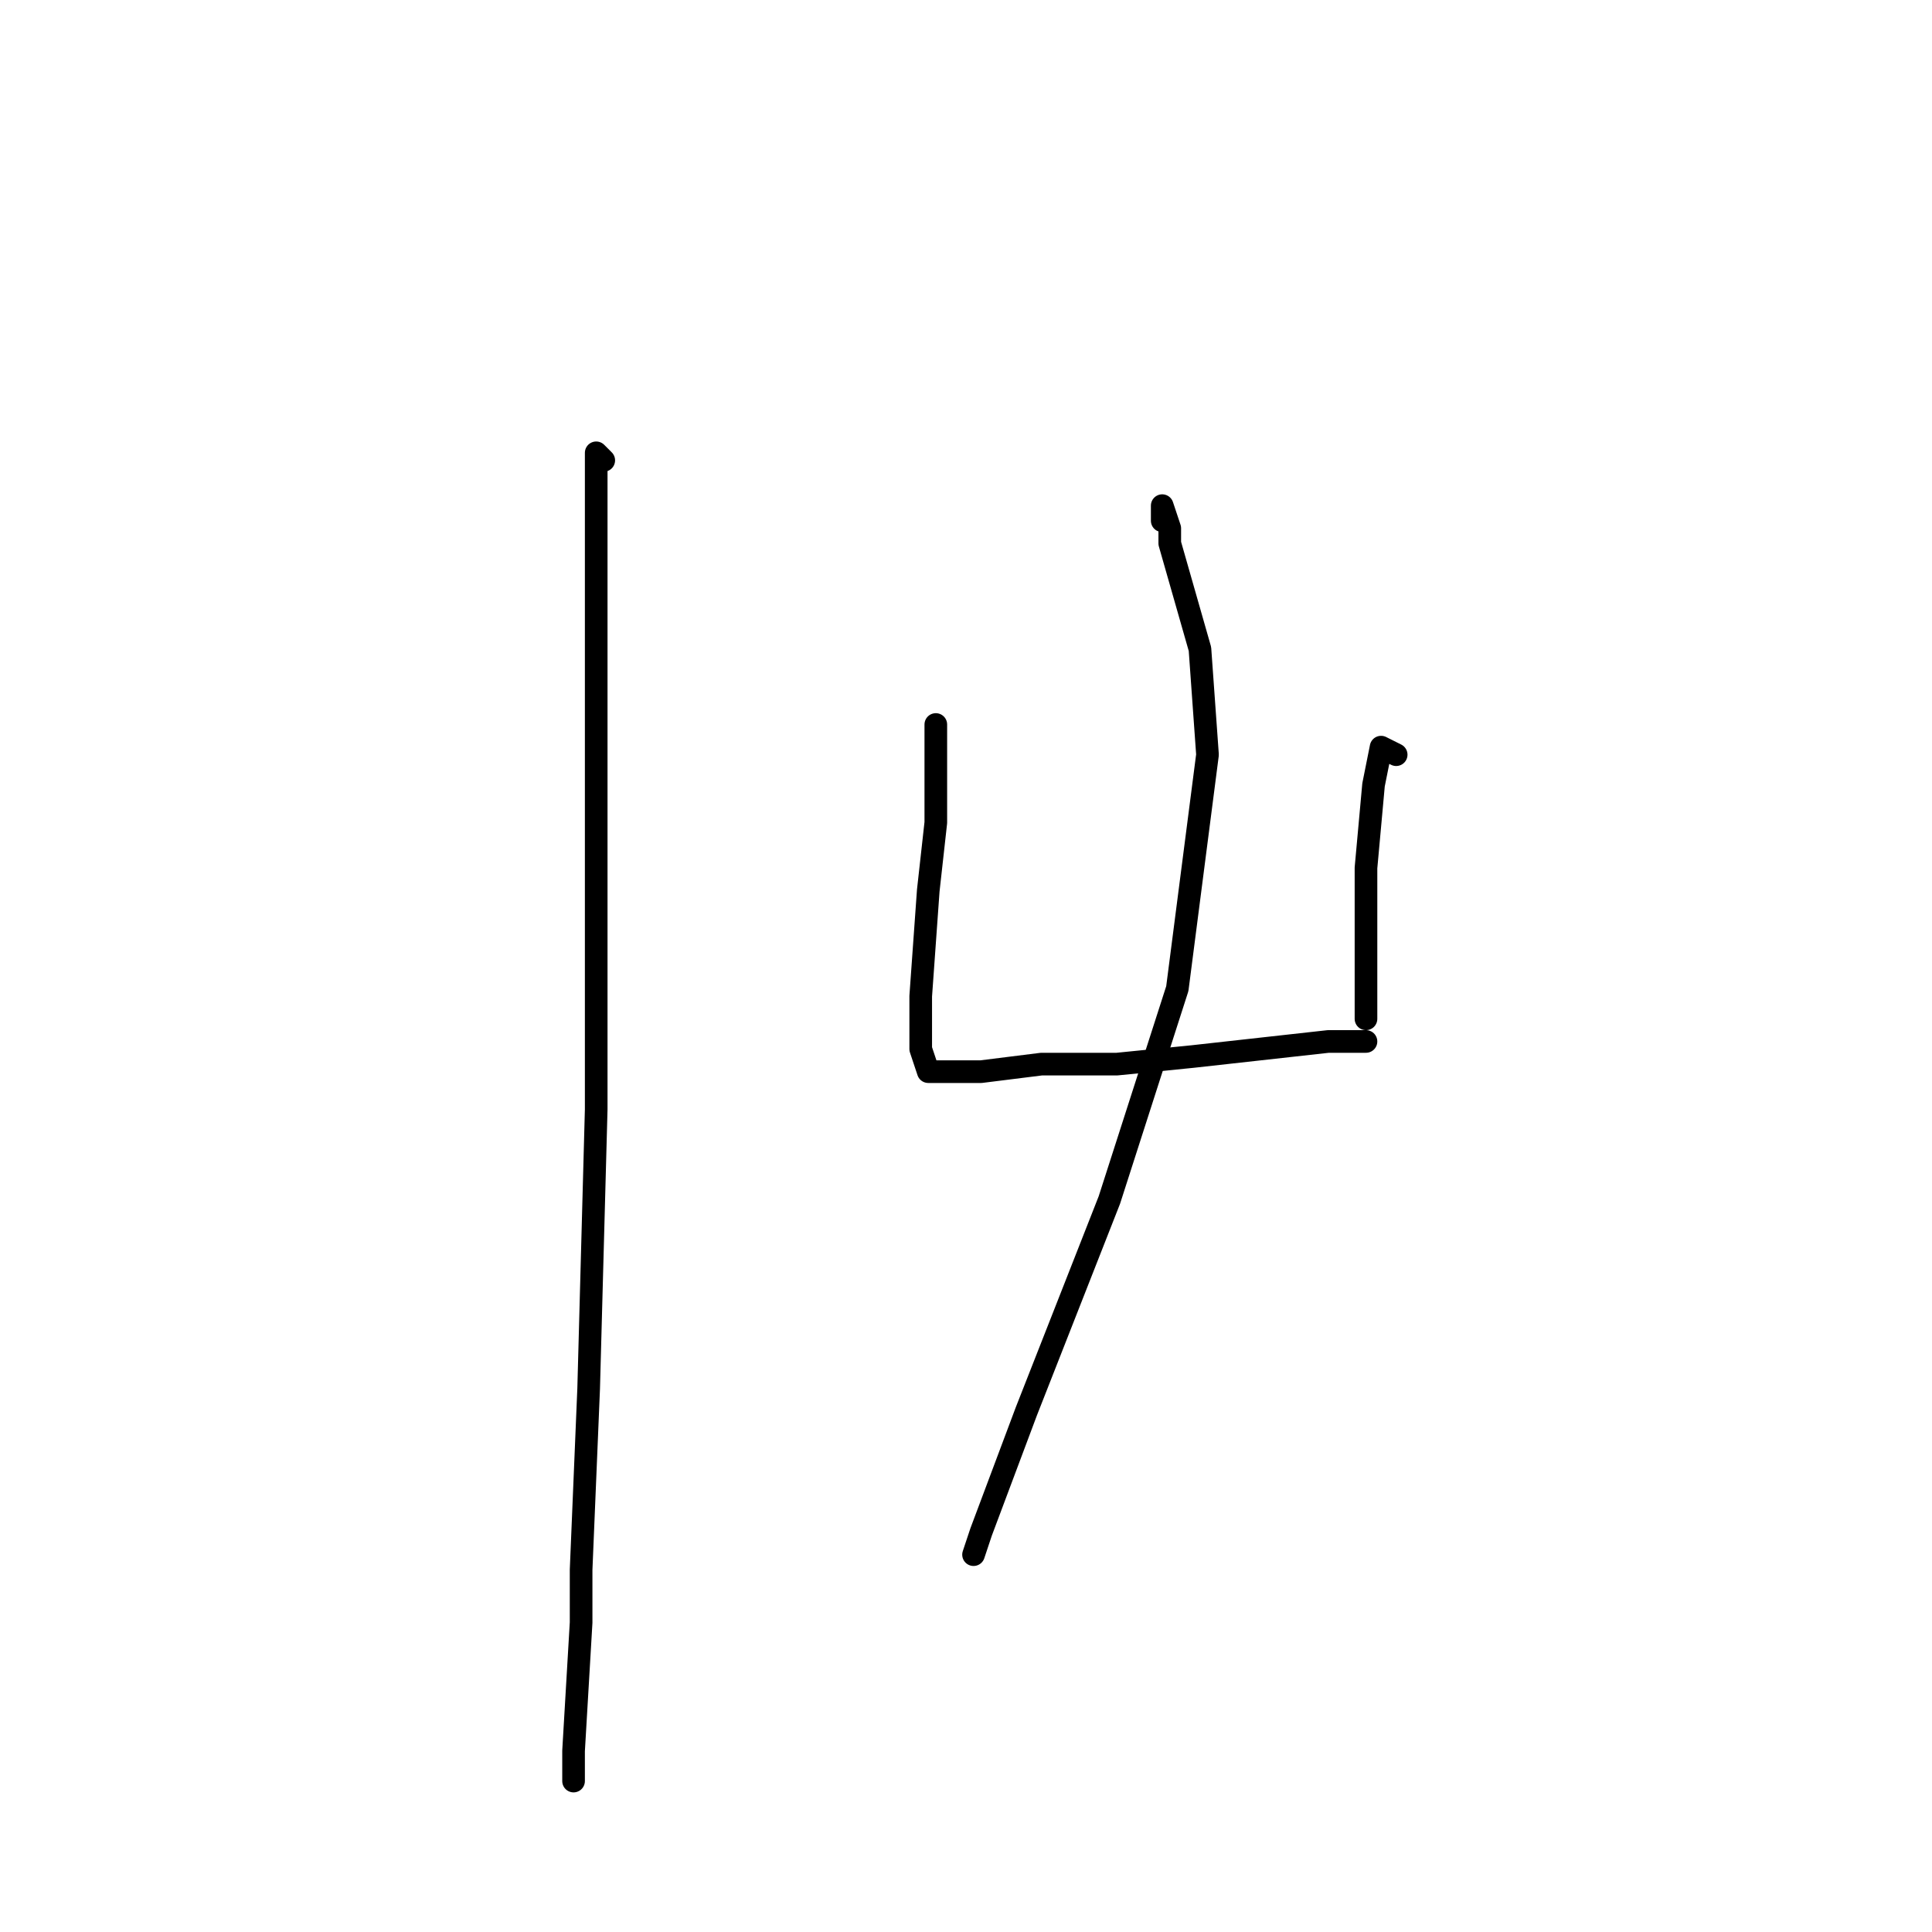 <?xml version="1.0" standalone="no"?>
    <svg width="256" height="256" xmlns="http://www.w3.org/2000/svg" version="1.1">
    <polyline stroke="black" stroke-width="3" stroke-linecap="round" fill="transparent" stroke-linejoin="round" points="80 61 79 60 79 64 79 79 79 109 79 137 79 147 78 184 77 208 77 215 76 232 76 236 76 236 " />
        <polyline stroke="black" stroke-width="3" stroke-linecap="round" fill="transparent" stroke-linejoin="round" points="124 98 124 97 124 96 124 100 124 109 123 118 122 132 122 139 123 142 125 142 126 142 129 142 130 142 138 141 148 141 158 140 167 139 176 138 181 138 181 138 " />
        <polyline stroke="black" stroke-width="3" stroke-linecap="round" fill="transparent" stroke-linejoin="round" points="185 100 183 99 182 104 181 115 181 126 181 135 181 135 " />
        <polyline stroke="black" stroke-width="3" stroke-linecap="round" fill="transparent" stroke-linejoin="round" points="154 69 154 67 155 70 155 72 159 86 160 100 156 131 147 159 136 187 130 203 129 206 129 206 " />
        </svg>